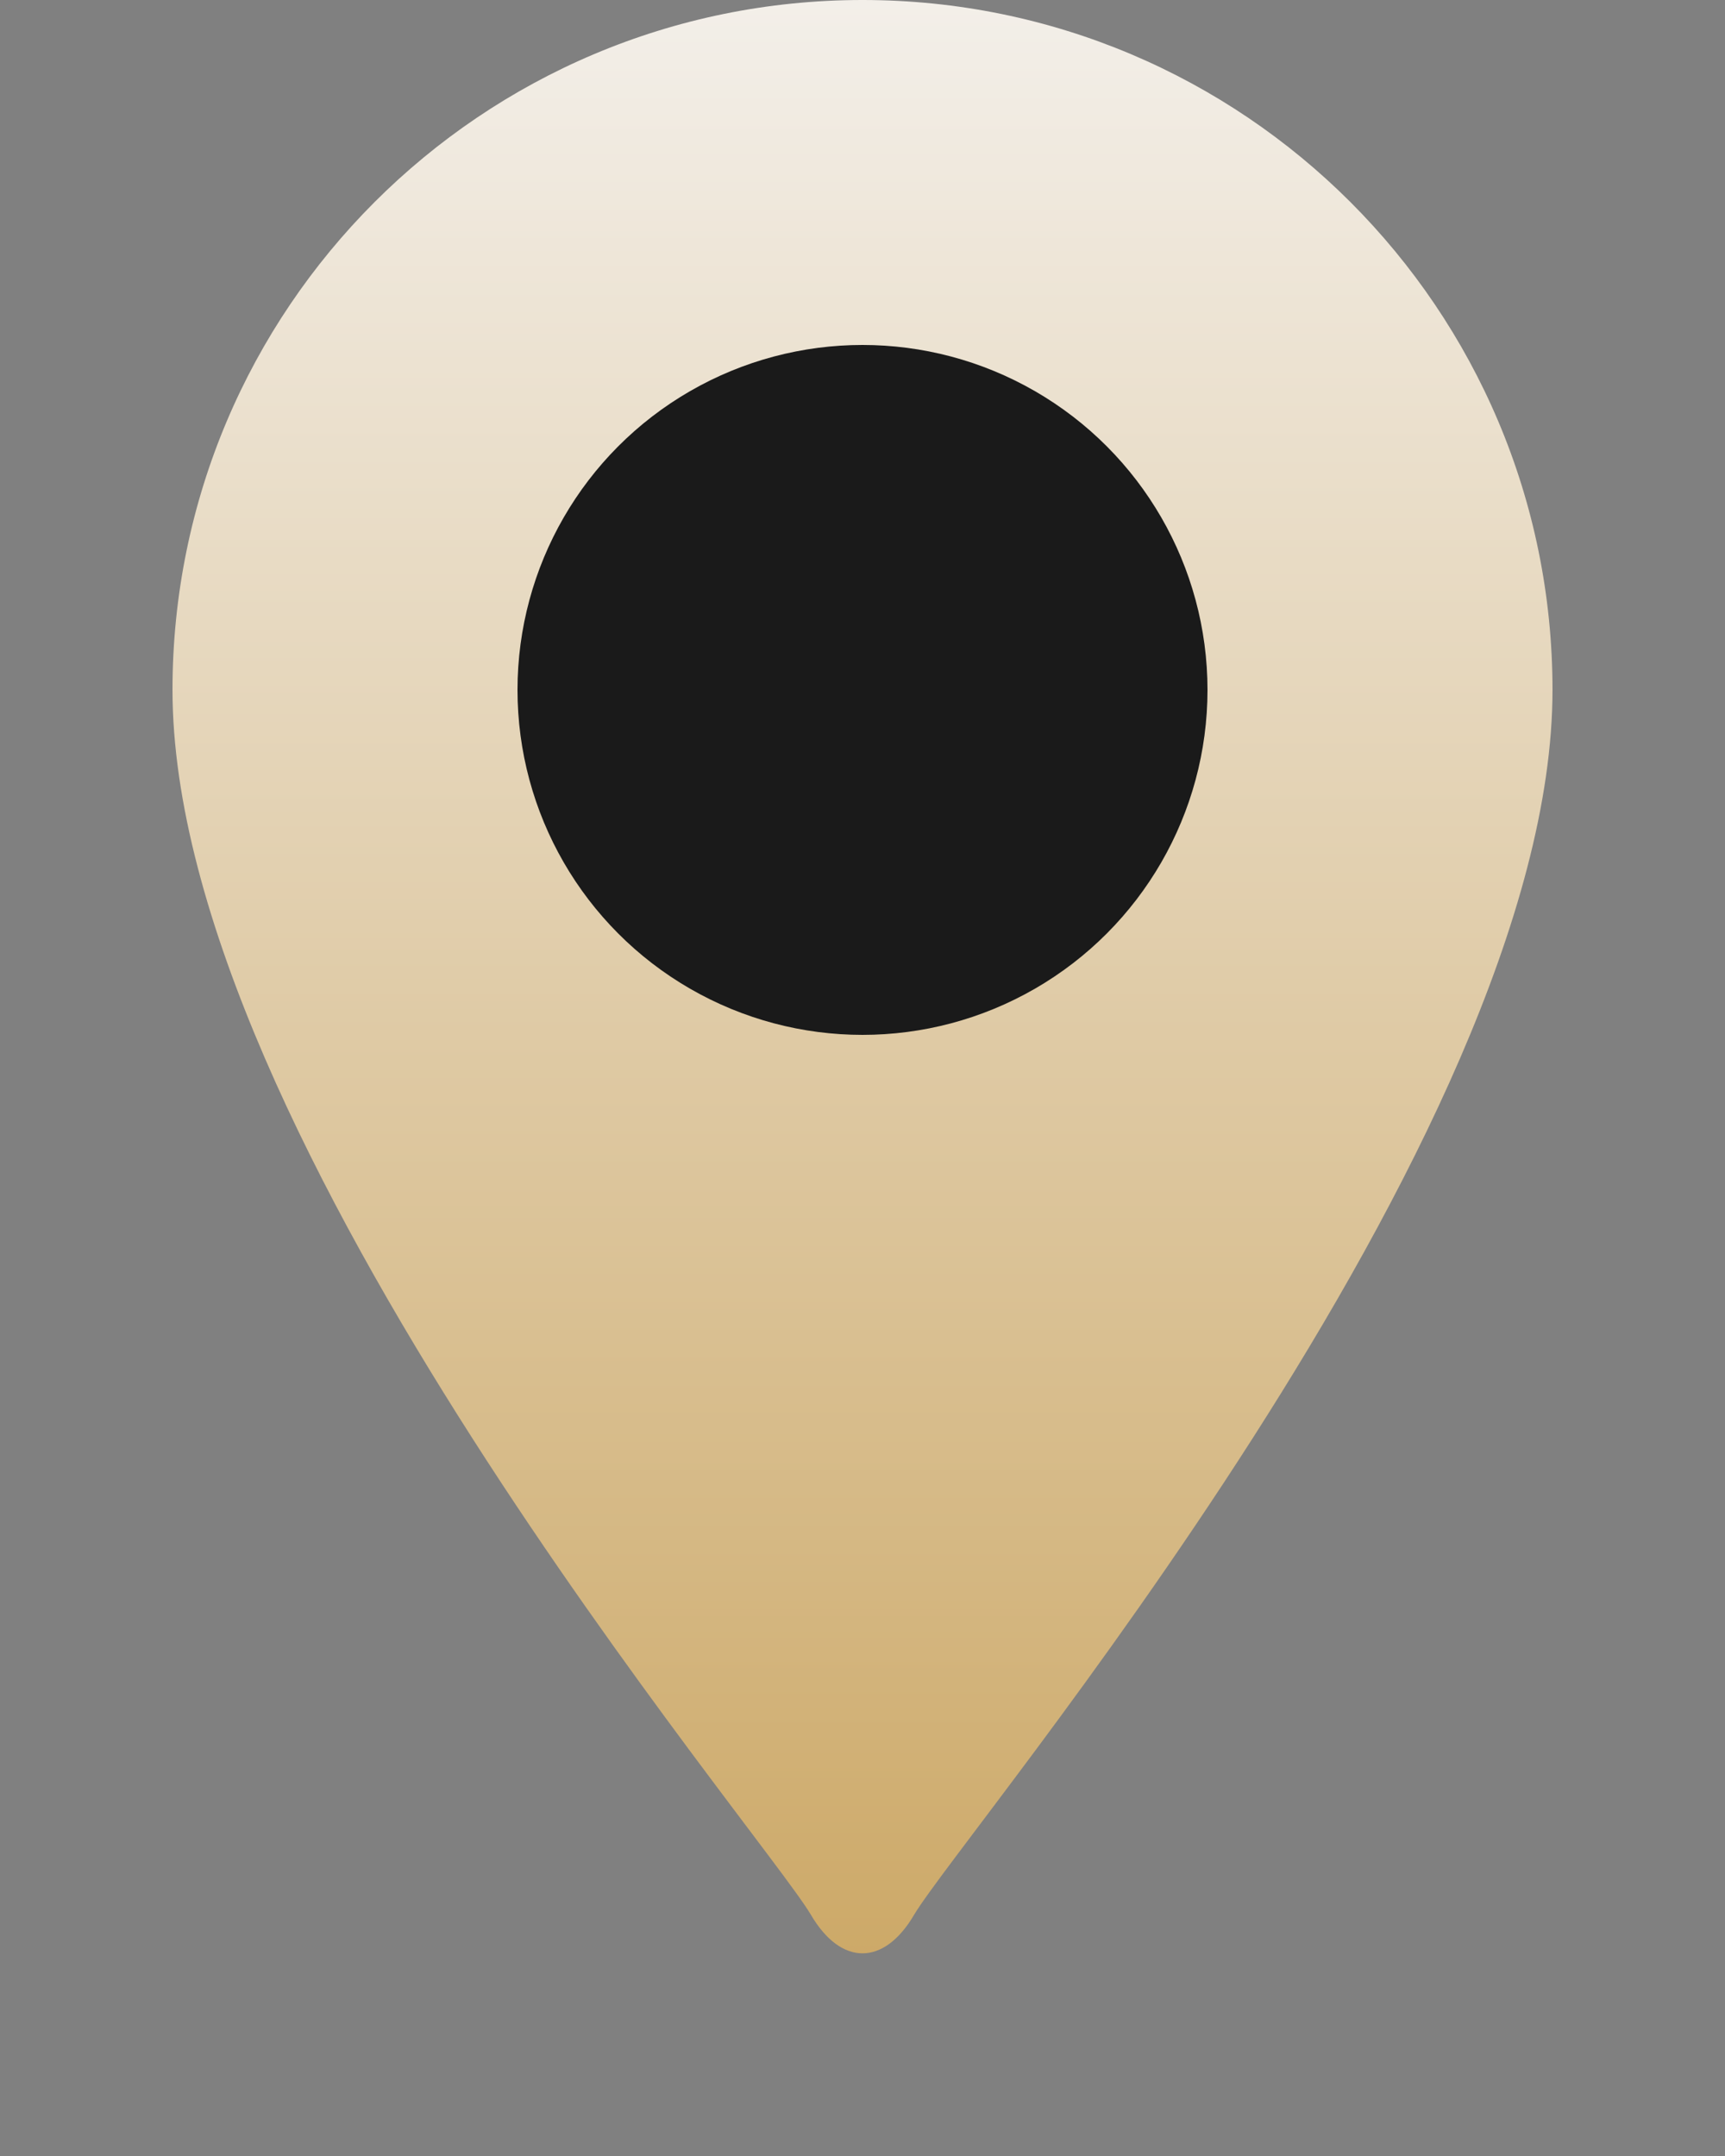<svg width="40" height="50" viewBox="0 0 40 50" fill="none" xmlns="http://www.w3.org/2000/svg">
<rect x="0" y="0" width="40" height="50" fill="#808080" stroke="none"/>
<path d="M20 0C11.163 0 4 7.163 4 16C4 26.4 17.6 42.4 18.8 44.4C19.5 45.6 20.5 45.6 21.2 44.4C22.4 42.4 36 26.4 36 16C36 7.163 28.837 0 20 0Z" fill="url(#paint0_linear_101_2)"/>
<circle cx="20" cy="16" r="8" fill="#1a1a1a"/>
<defs>
<linearGradient id="paint0_linear_101_2" x1="20" y1="0" x2="20" y2="50" gradientUnits="userSpaceOnUse">
<stop stop-color="#F3EFE9"/>
<stop offset="1" stop-color="#C9A25B"/>
</linearGradient>
</defs>
</svg>